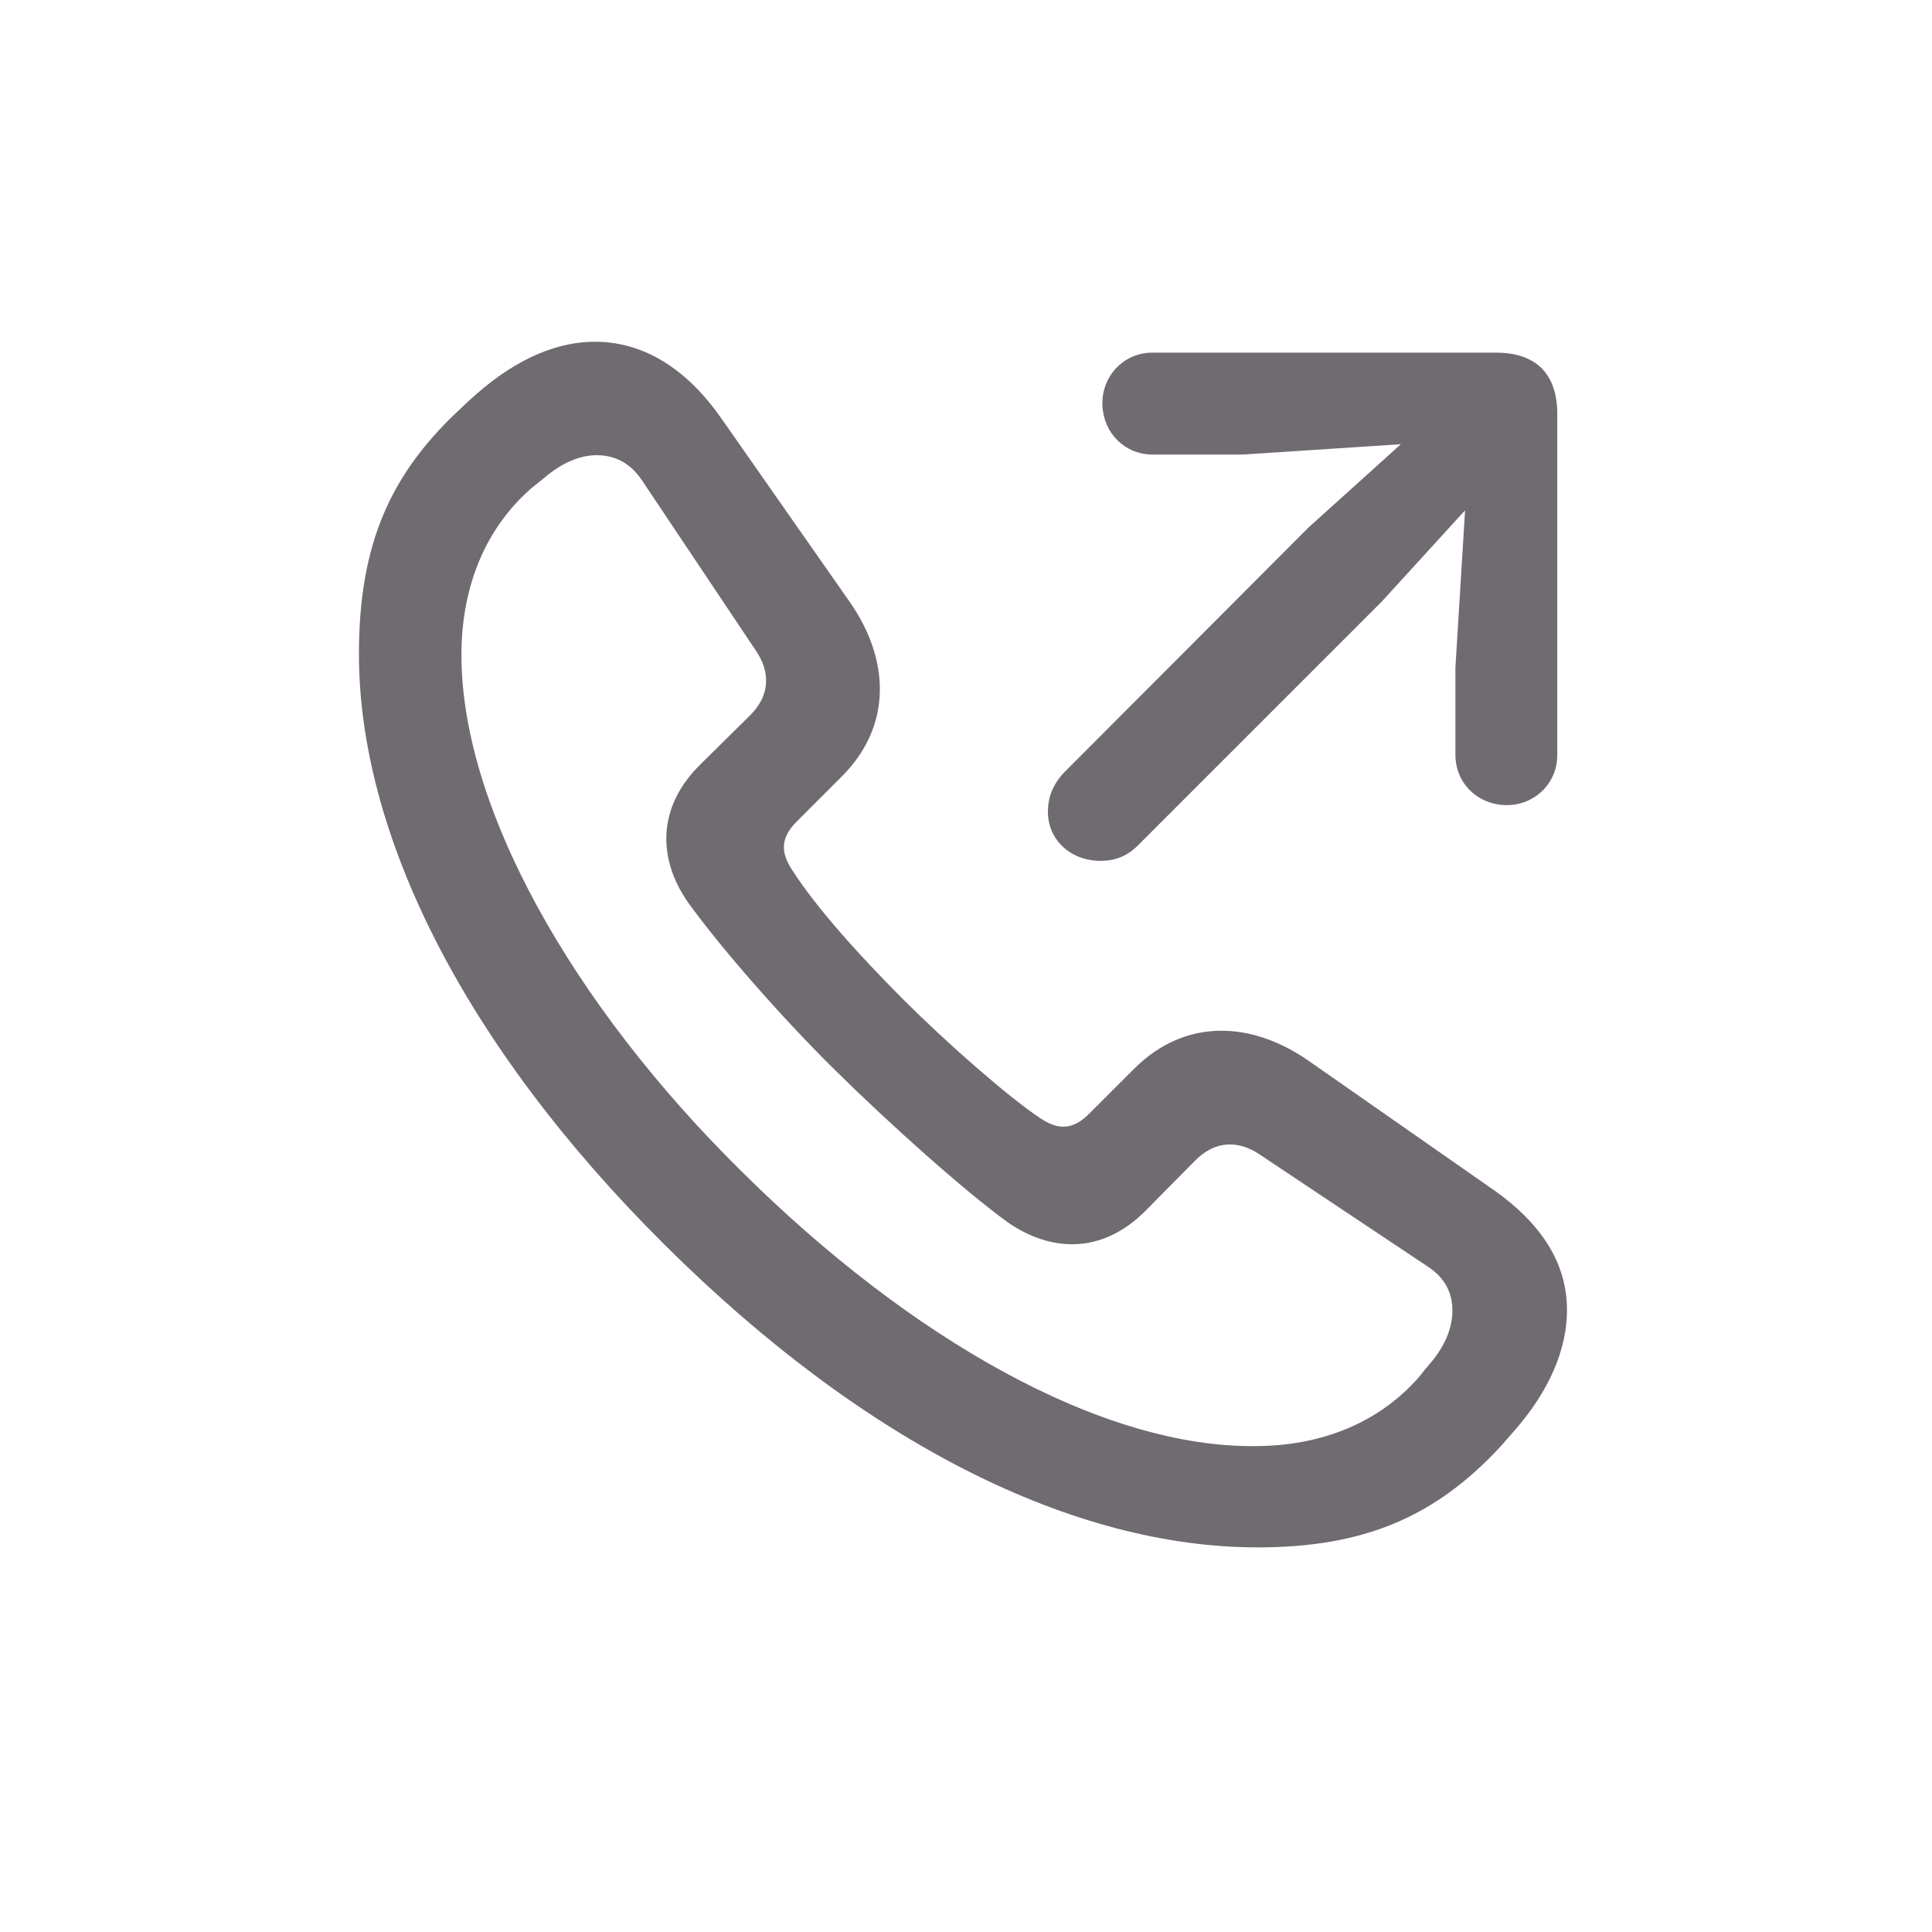 <svg width="28" height="28" viewBox="0 0 28 28" fill="none" xmlns="http://www.w3.org/2000/svg">
<path d="M18.227 22.426C19.766 22.426 20.803 21.986 21.752 20.958C21.814 20.888 21.884 20.809 21.945 20.738C22.455 20.158 22.71 19.552 22.71 18.989C22.71 18.33 22.367 17.732 21.576 17.196L18.957 15.368C18.131 14.797 17.173 14.753 16.435 15.491L15.784 16.142C15.556 16.37 15.345 16.388 15.072 16.203C14.598 15.887 13.701 15.096 13.086 14.48C12.462 13.856 11.829 13.153 11.486 12.617C11.302 12.345 11.319 12.134 11.548 11.905L12.198 11.255C12.937 10.517 12.893 9.559 12.321 8.732L10.458 6.069C9.931 5.313 9.307 4.962 8.647 4.953C8.085 4.944 7.487 5.199 6.907 5.709C6.837 5.77 6.767 5.832 6.705 5.894C5.659 6.852 5.202 7.88 5.202 9.479C5.202 12.072 6.705 15.131 9.632 18.04C12.541 20.932 15.565 22.426 18.227 22.426ZM15.951 12.476C16.162 12.476 16.338 12.406 16.487 12.257L20.029 8.715L21.233 7.396L21.093 9.673V10.938C21.093 11.343 21.4 11.65 21.805 11.668C22.227 11.685 22.569 11.36 22.569 10.947V5.999C22.569 5.419 22.262 5.111 21.682 5.111H16.698C16.285 5.111 15.96 5.454 15.977 5.876C15.995 6.28 16.303 6.588 16.707 6.588H18.008L20.302 6.438L18.966 7.643L15.424 11.193C15.266 11.36 15.187 11.545 15.187 11.765C15.187 12.169 15.512 12.476 15.951 12.476ZM18.219 20.958C15.977 20.993 13.191 19.402 10.748 16.977C8.287 14.551 6.652 11.659 6.688 9.418C6.705 8.478 7.039 7.651 7.707 7.071C7.769 7.019 7.83 6.975 7.892 6.922C8.138 6.711 8.401 6.597 8.647 6.597C8.902 6.597 9.131 6.702 9.307 6.966L10.959 9.436C11.161 9.734 11.17 10.077 10.862 10.376L10.159 11.07C9.491 11.721 9.553 12.485 9.975 13.083C10.449 13.742 11.337 14.753 12.084 15.491C12.884 16.282 13.974 17.258 14.606 17.715C15.213 18.137 15.969 18.198 16.619 17.53L17.314 16.827C17.612 16.52 17.955 16.528 18.254 16.73L20.68 18.348C20.952 18.523 21.049 18.743 21.049 18.998C21.049 19.244 20.943 19.508 20.724 19.763C20.671 19.824 20.627 19.877 20.574 19.947C19.994 20.615 19.168 20.949 18.219 20.958Z" fill="#6F6B71"/>
</svg>
